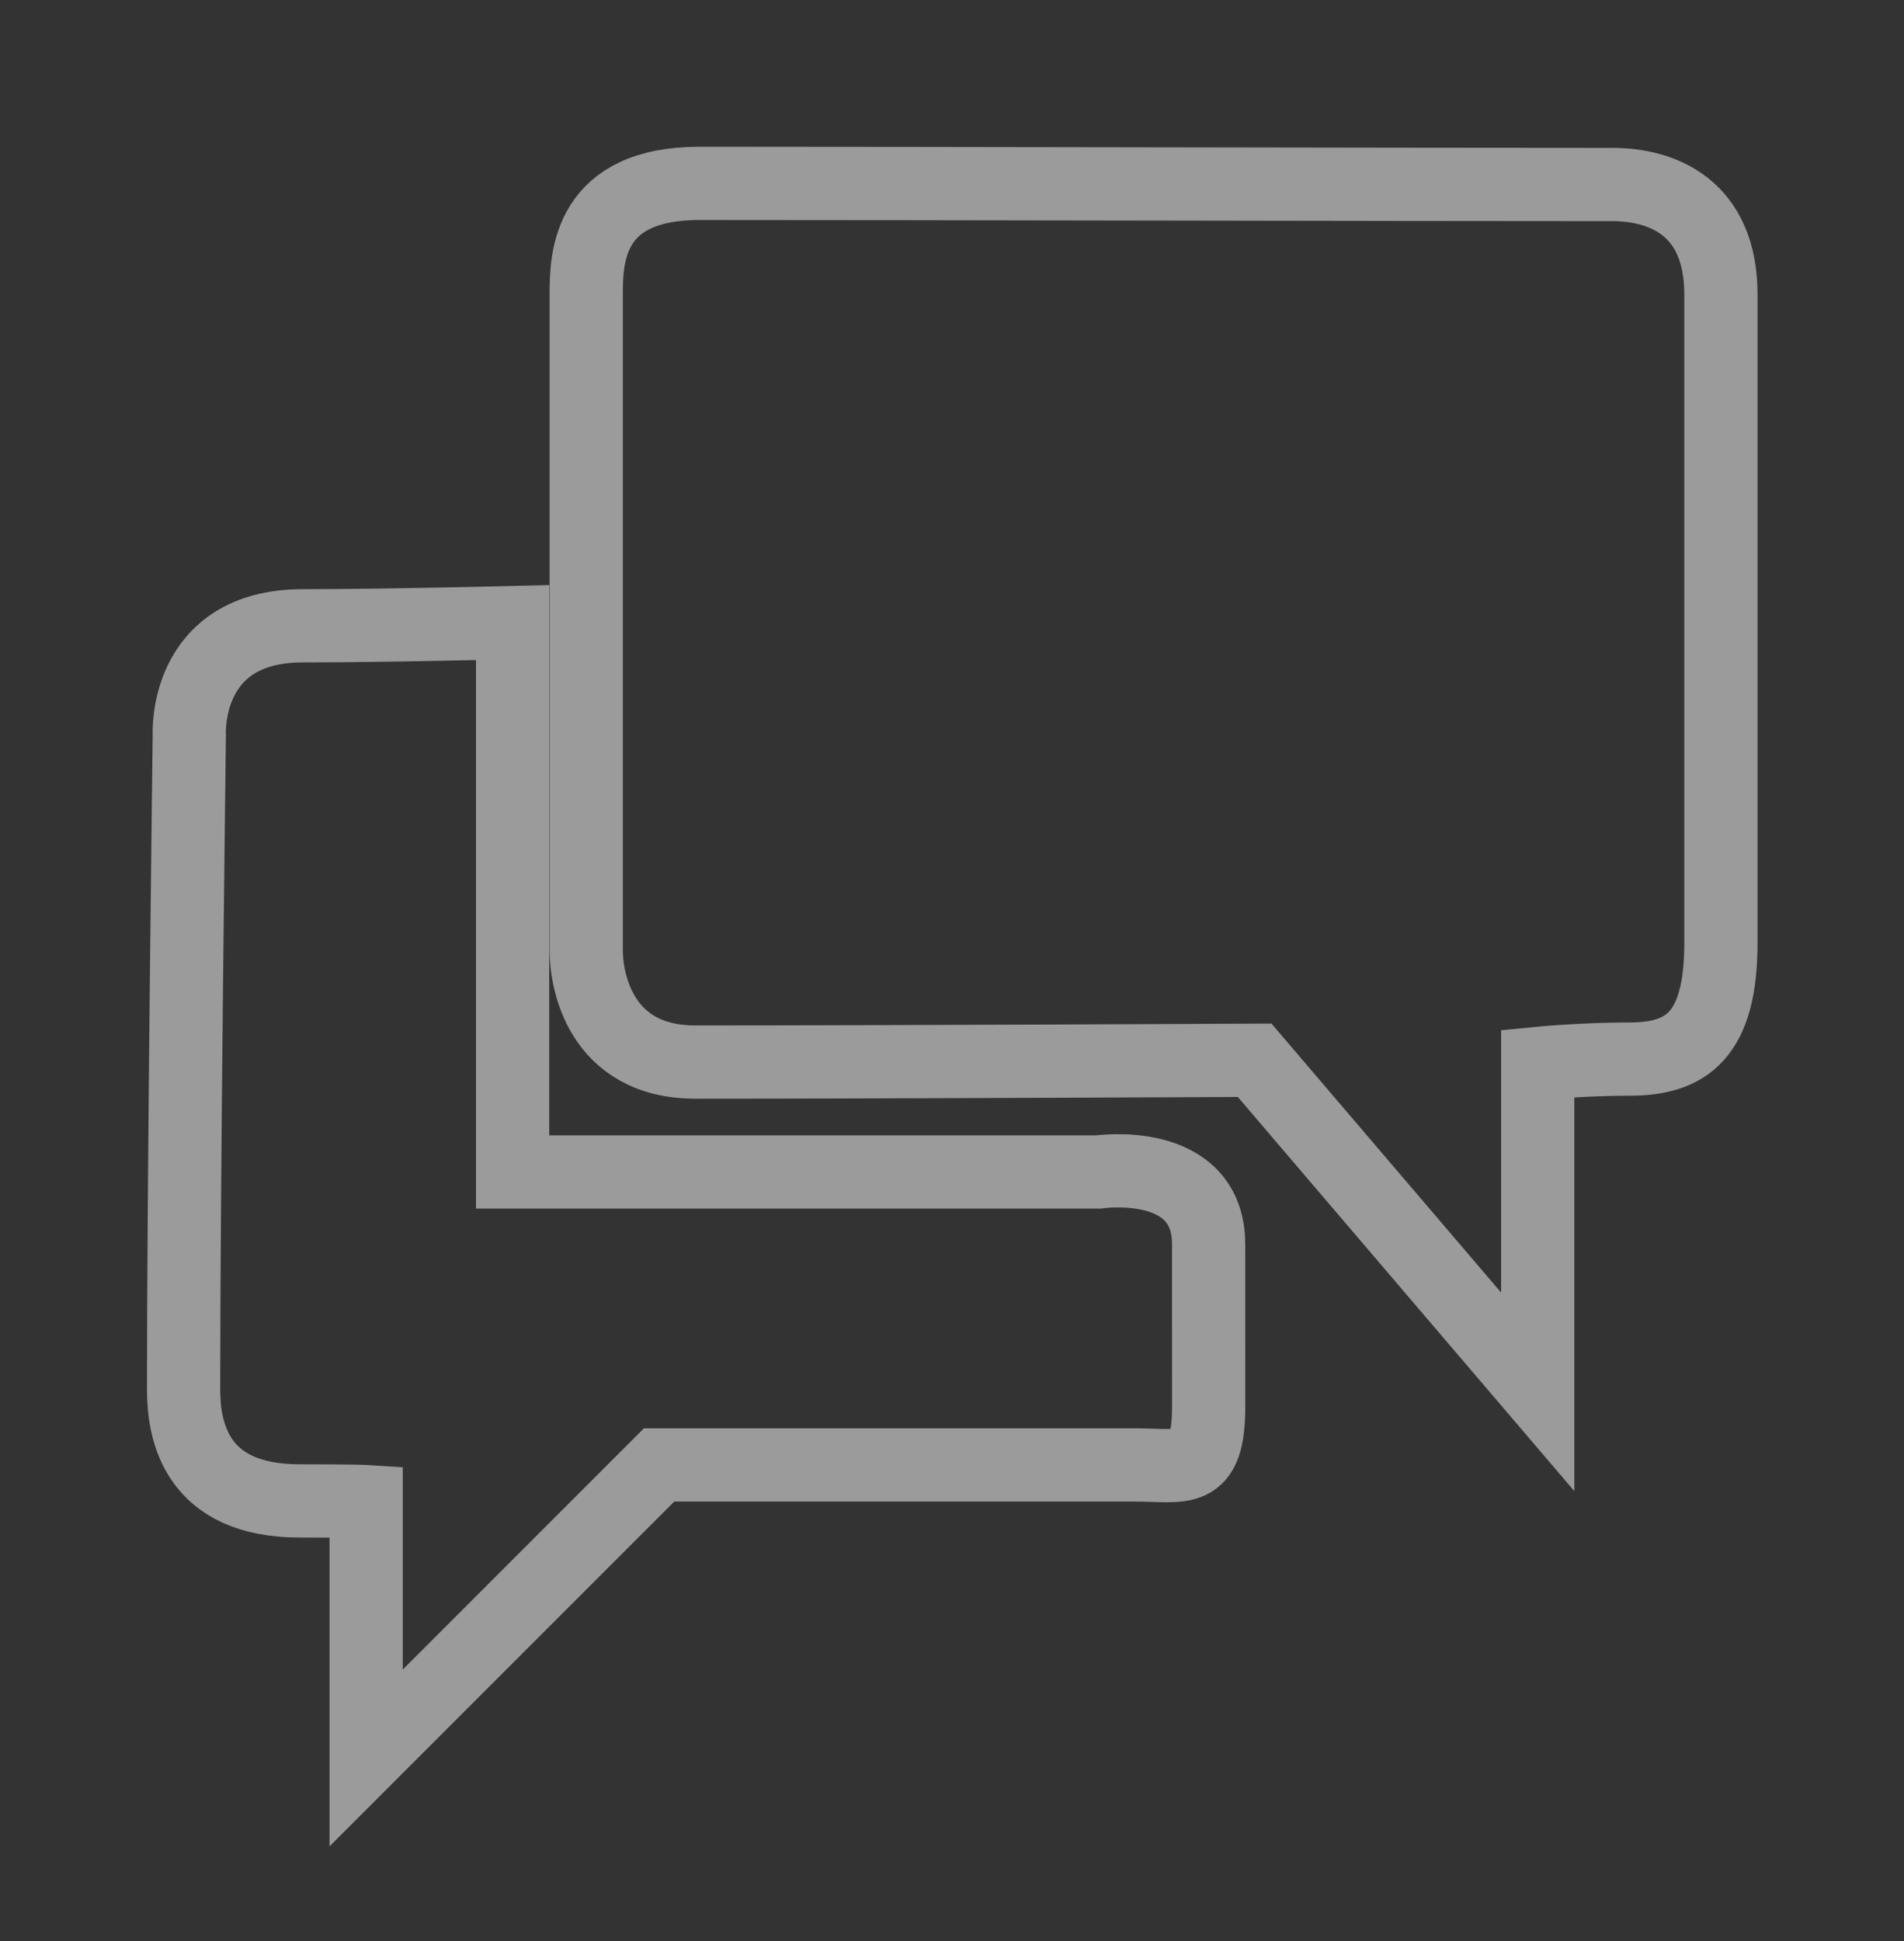 <svg xmlns="http://www.w3.org/2000/svg" width="52" height="53"><rect width="100%" height="100%" fill="#333333" stroke="none"/><path stroke-width="2" stroke="#FFF" opacity=".51" fill="none" d="M44.506 28.918c-1.305 0-2.509.119-2.509.119v8.967l-7.732-9.054S24.051 29 19 29c-2.652 0-2.99-2.293-2.99-3.04V8.023c0-1.013.069-3.016 3.097-3.016 5.967 0 19.107.031 24.925.031 1.342 0 2.968.601 2.968 3.006v17.694c0 2.533-.936 3.18-2.494 3.18zm-11.497 5.061l.001 4.417C33.01 40.312 32.325 40 31 40H18l-8 8v-7s-.273-.018-1.817-.018c-2.837 0-3.169-1.91-3.169-3.046 0-5.815.156-17.86.156-17.86s-.179-2.989 3.103-2.989C10.532 17.087 14 17 14 17v15h16s3.009-.442 3.009 1.979z"/></svg>